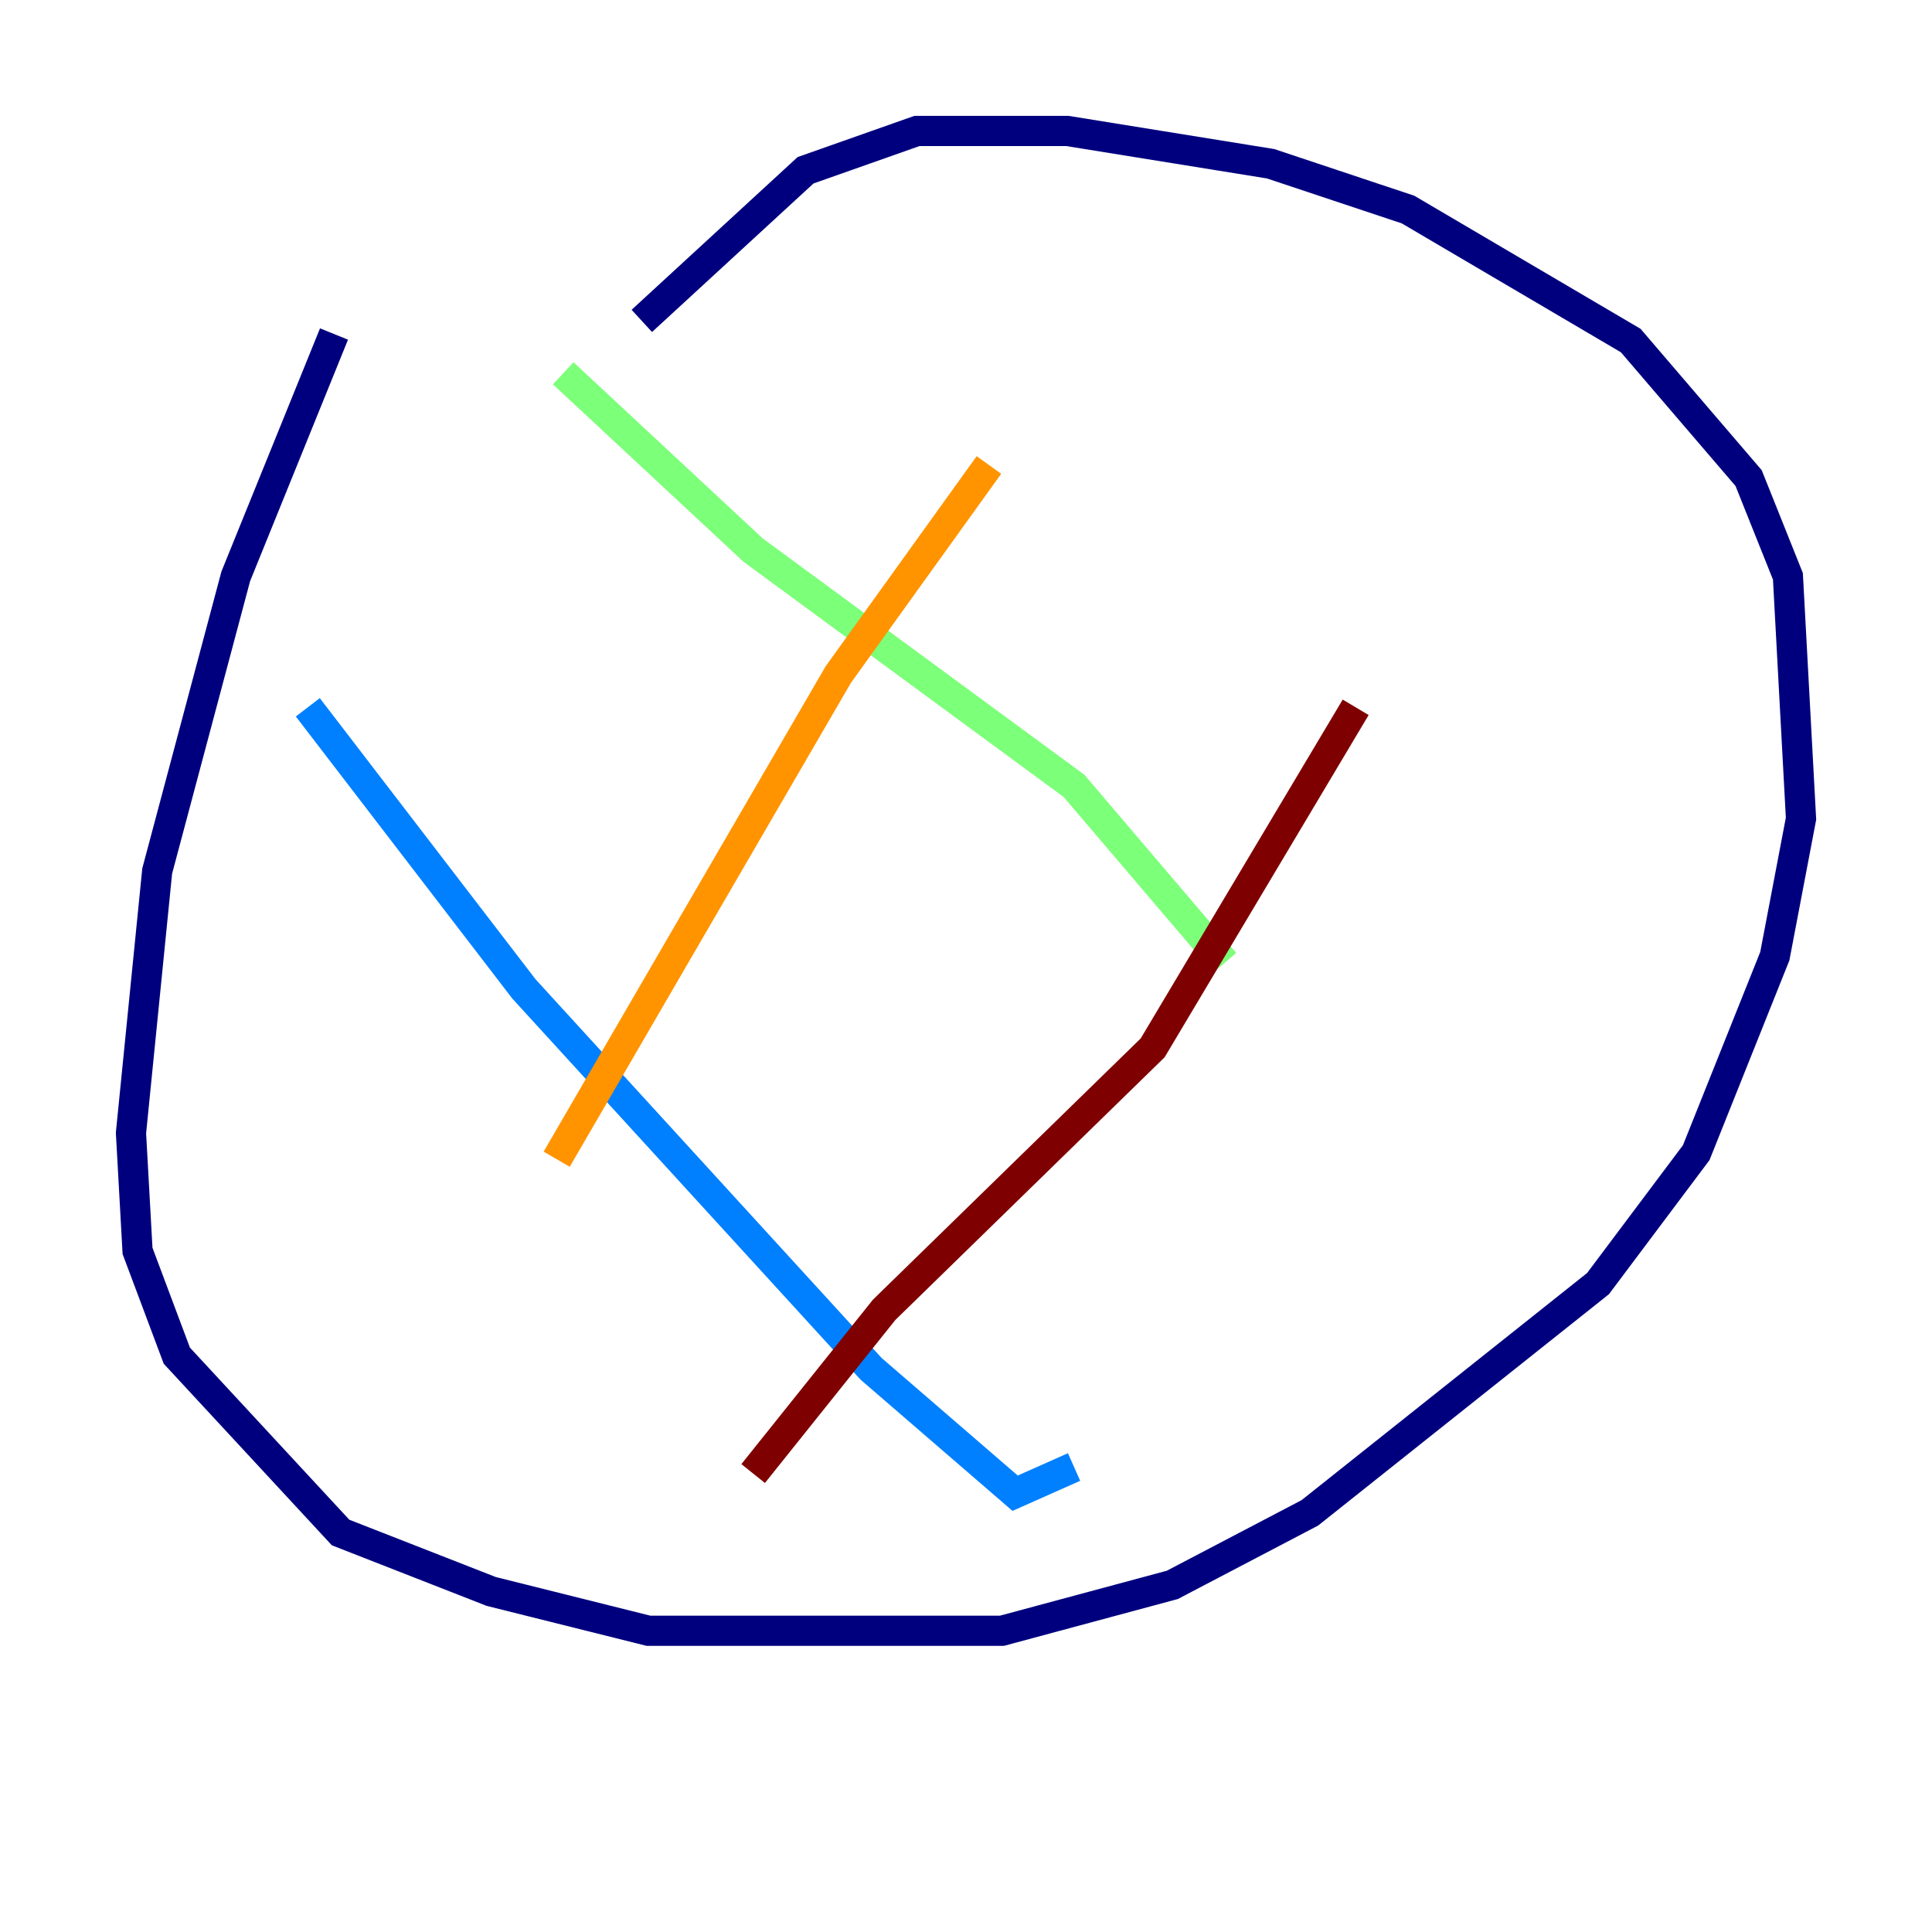 <?xml version="1.0" encoding="utf-8" ?>
<svg baseProfile="tiny" height="128" version="1.2" viewBox="0,0,128,128" width="128" xmlns="http://www.w3.org/2000/svg" xmlns:ev="http://www.w3.org/2001/xml-events" xmlns:xlink="http://www.w3.org/1999/xlink"><defs /><polyline fill="none" points="22.129,22.129 15.62,38.183 10.414,57.709 8.678,75.064 9.112,82.875 11.715,89.817 22.563,101.532 32.542,105.437 42.956,108.041 66.386,108.041 77.668,105.003 86.78,100.231 105.871,85.044 112.38,76.366 117.586,63.349 119.322,54.237 118.454,38.183 115.851,31.675 108.041,22.563 93.288,13.885 84.176,10.848 70.725,8.678 60.746,8.678 53.37,11.281 42.522,21.261" stroke="#00007f" stroke-width="2" /><polyline fill="none" points="20.393,46.861 34.712,65.519 57.709,90.685 67.254,98.929 71.159,97.193" stroke="#0080ff" stroke-width="2" /><polyline fill="none" points="37.315,24.732 49.898,36.447 71.159,52.068 81.139,63.783" stroke="#7cff79" stroke-width="2" /><polyline fill="none" points="36.881,76.8 55.539,44.691 65.519,30.807" stroke="#ff9400" stroke-width="2" /><polyline fill="none" points="49.898,97.627 58.576,86.78 76.366,69.424 89.817,46.861" stroke="#7f0000" stroke-width="2" /></svg>